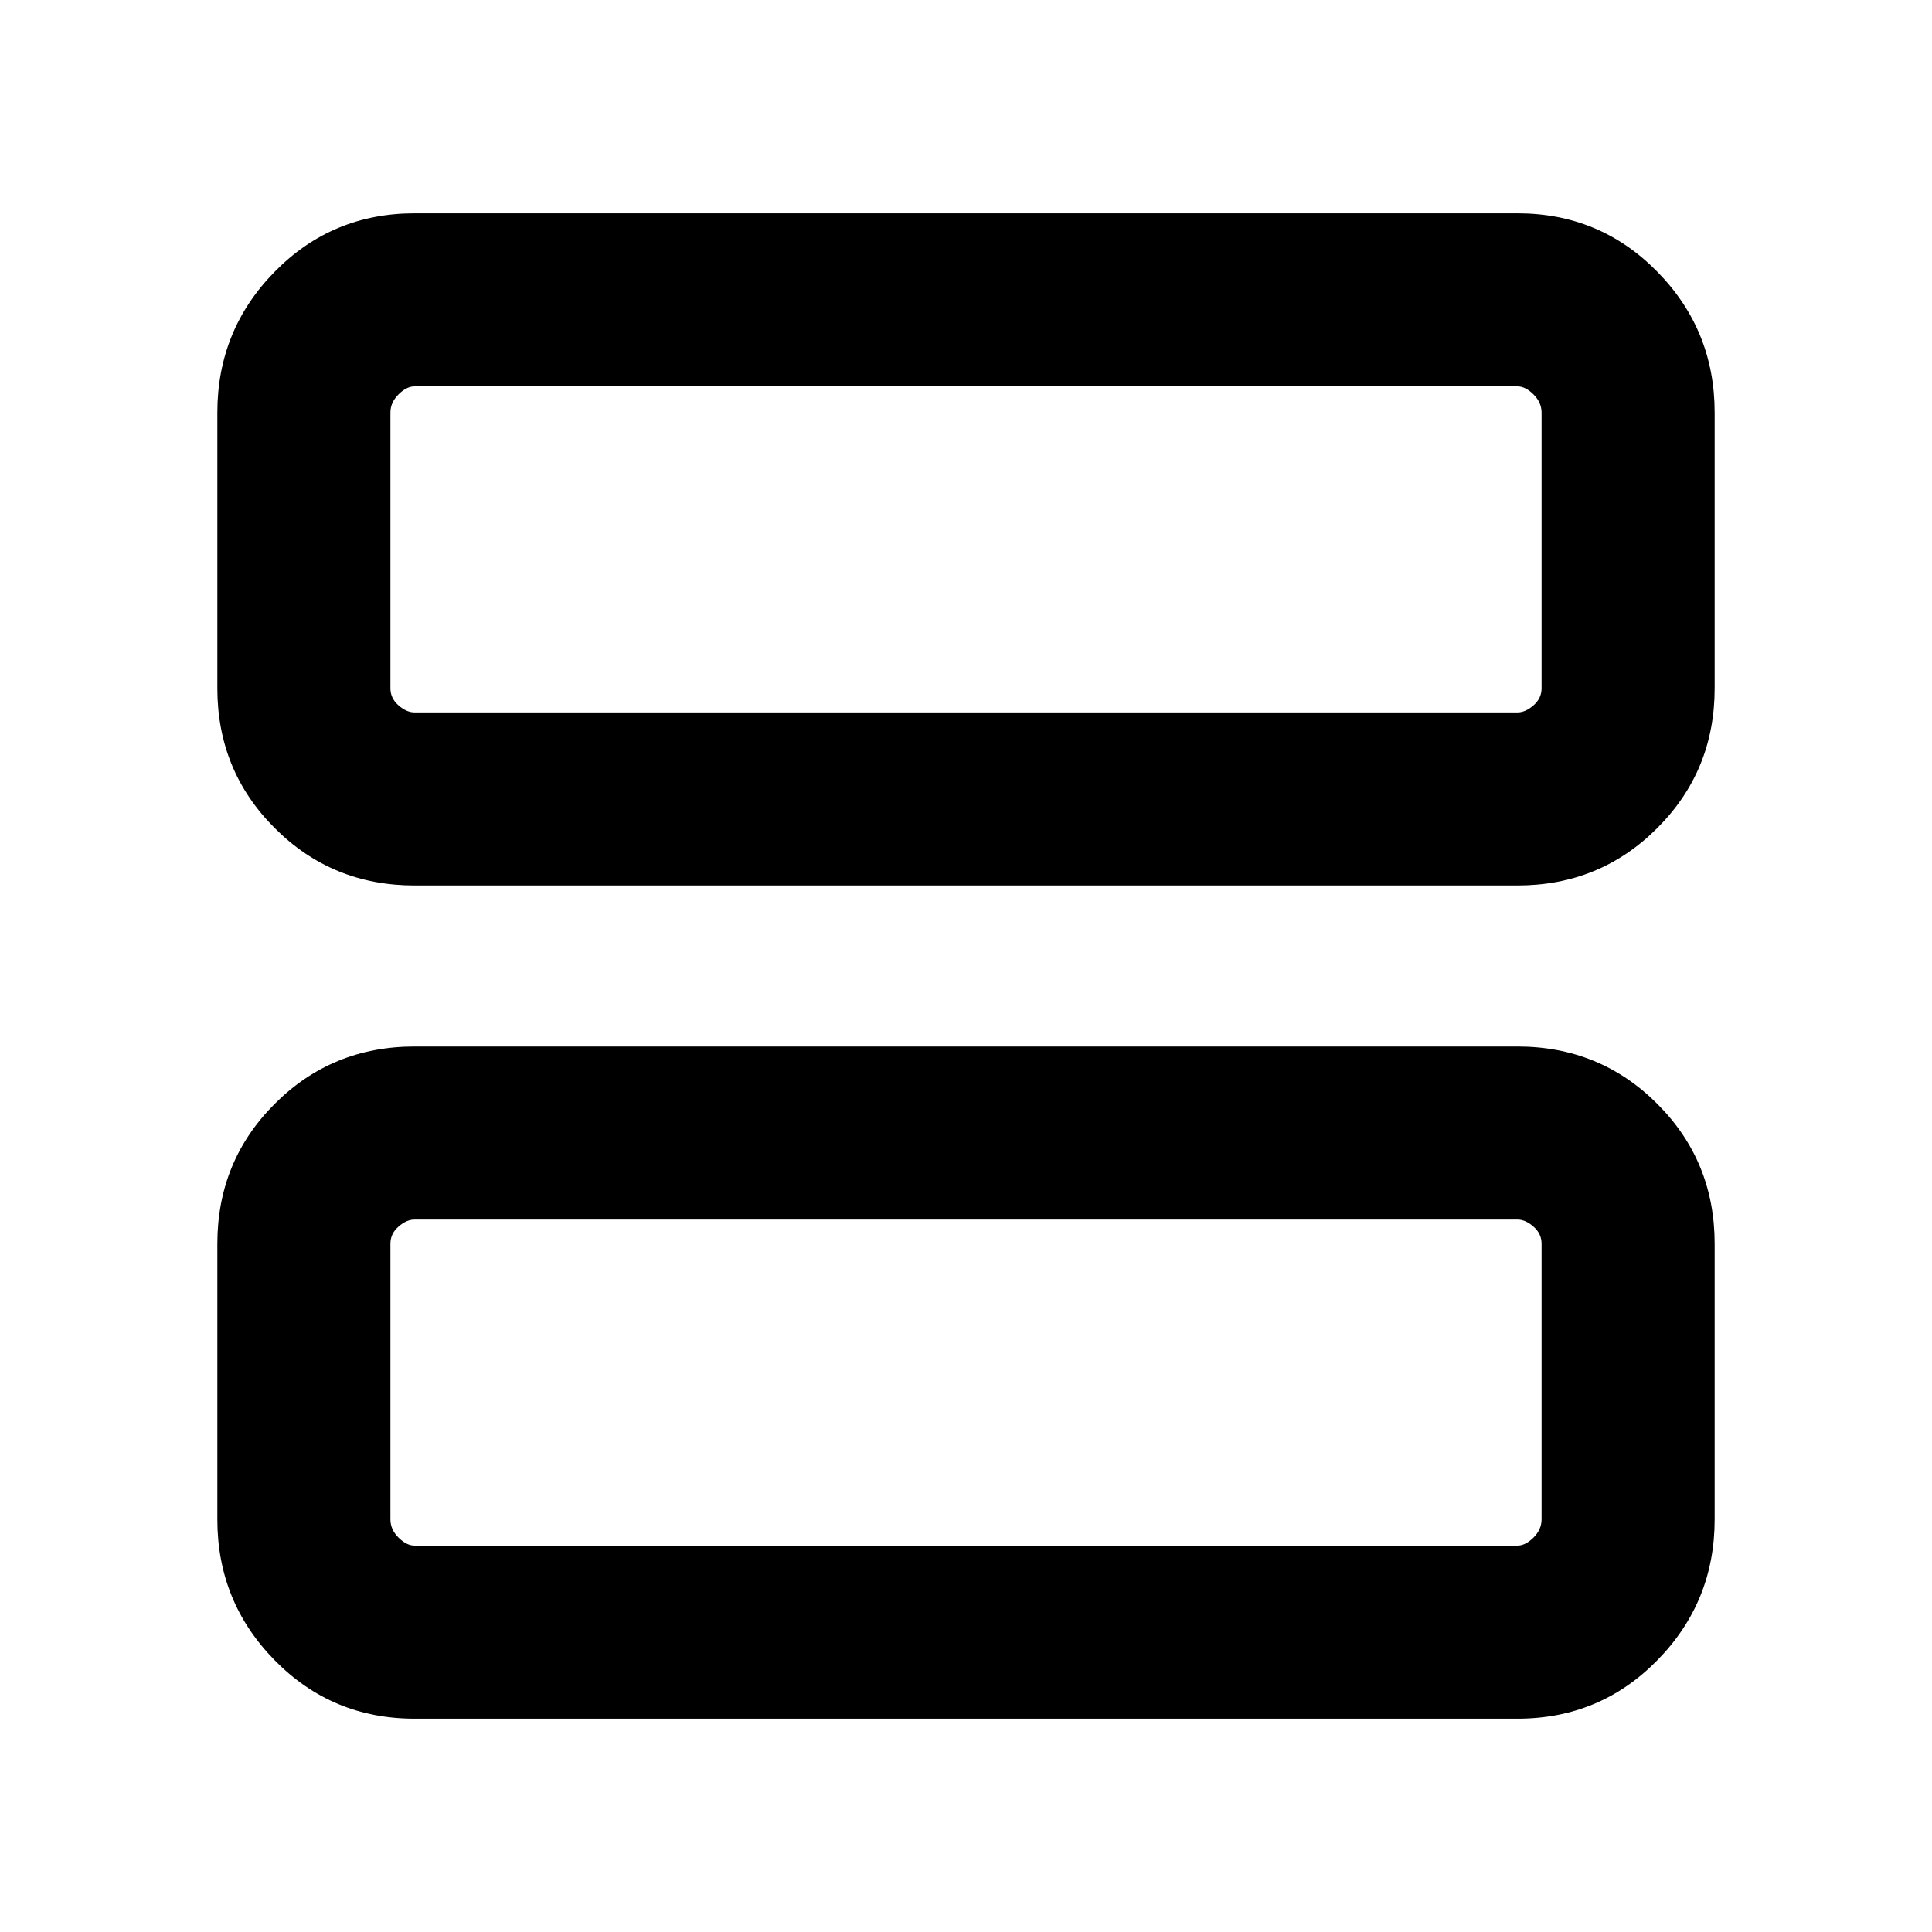 <svg xmlns="http://www.w3.org/2000/svg" height="24" width="24"><path d="M5.15 11q-1.025 0-1.737-.713Q2.7 9.575 2.7 8.55V5.125q0-1.025.713-1.75.712-.725 1.737-.725h13.7q1.025 0 1.737.725.713.725.713 1.75V8.55q0 1.025-.713 1.737-.712.713-1.737.713Zm0-2.15h13.7q.1 0 .2-.088.1-.087.1-.212V5.125q0-.125-.1-.225t-.2-.1H5.15q-.1 0-.2.1t-.1.225V8.55q0 .125.1.212.1.088.2.088Zm0 12.5q-1.025 0-1.737-.725-.713-.725-.713-1.75V15.45q0-1.025.713-1.738Q4.125 13 5.15 13h13.7q1.025 0 1.737.712.713.713.713 1.738v3.425q0 1.025-.713 1.75-.712.725-1.737.725Zm0-2.15h13.7q.1 0 .2-.1t.1-.225V15.45q0-.125-.1-.212-.1-.088-.2-.088H5.15q-.1 0-.2.088-.1.087-.1.212v3.425q0 .125.1.225t.2.1Zm-.3-14.4v4.05V4.8Zm0 10.35v4.05-4.05Z"/></svg>